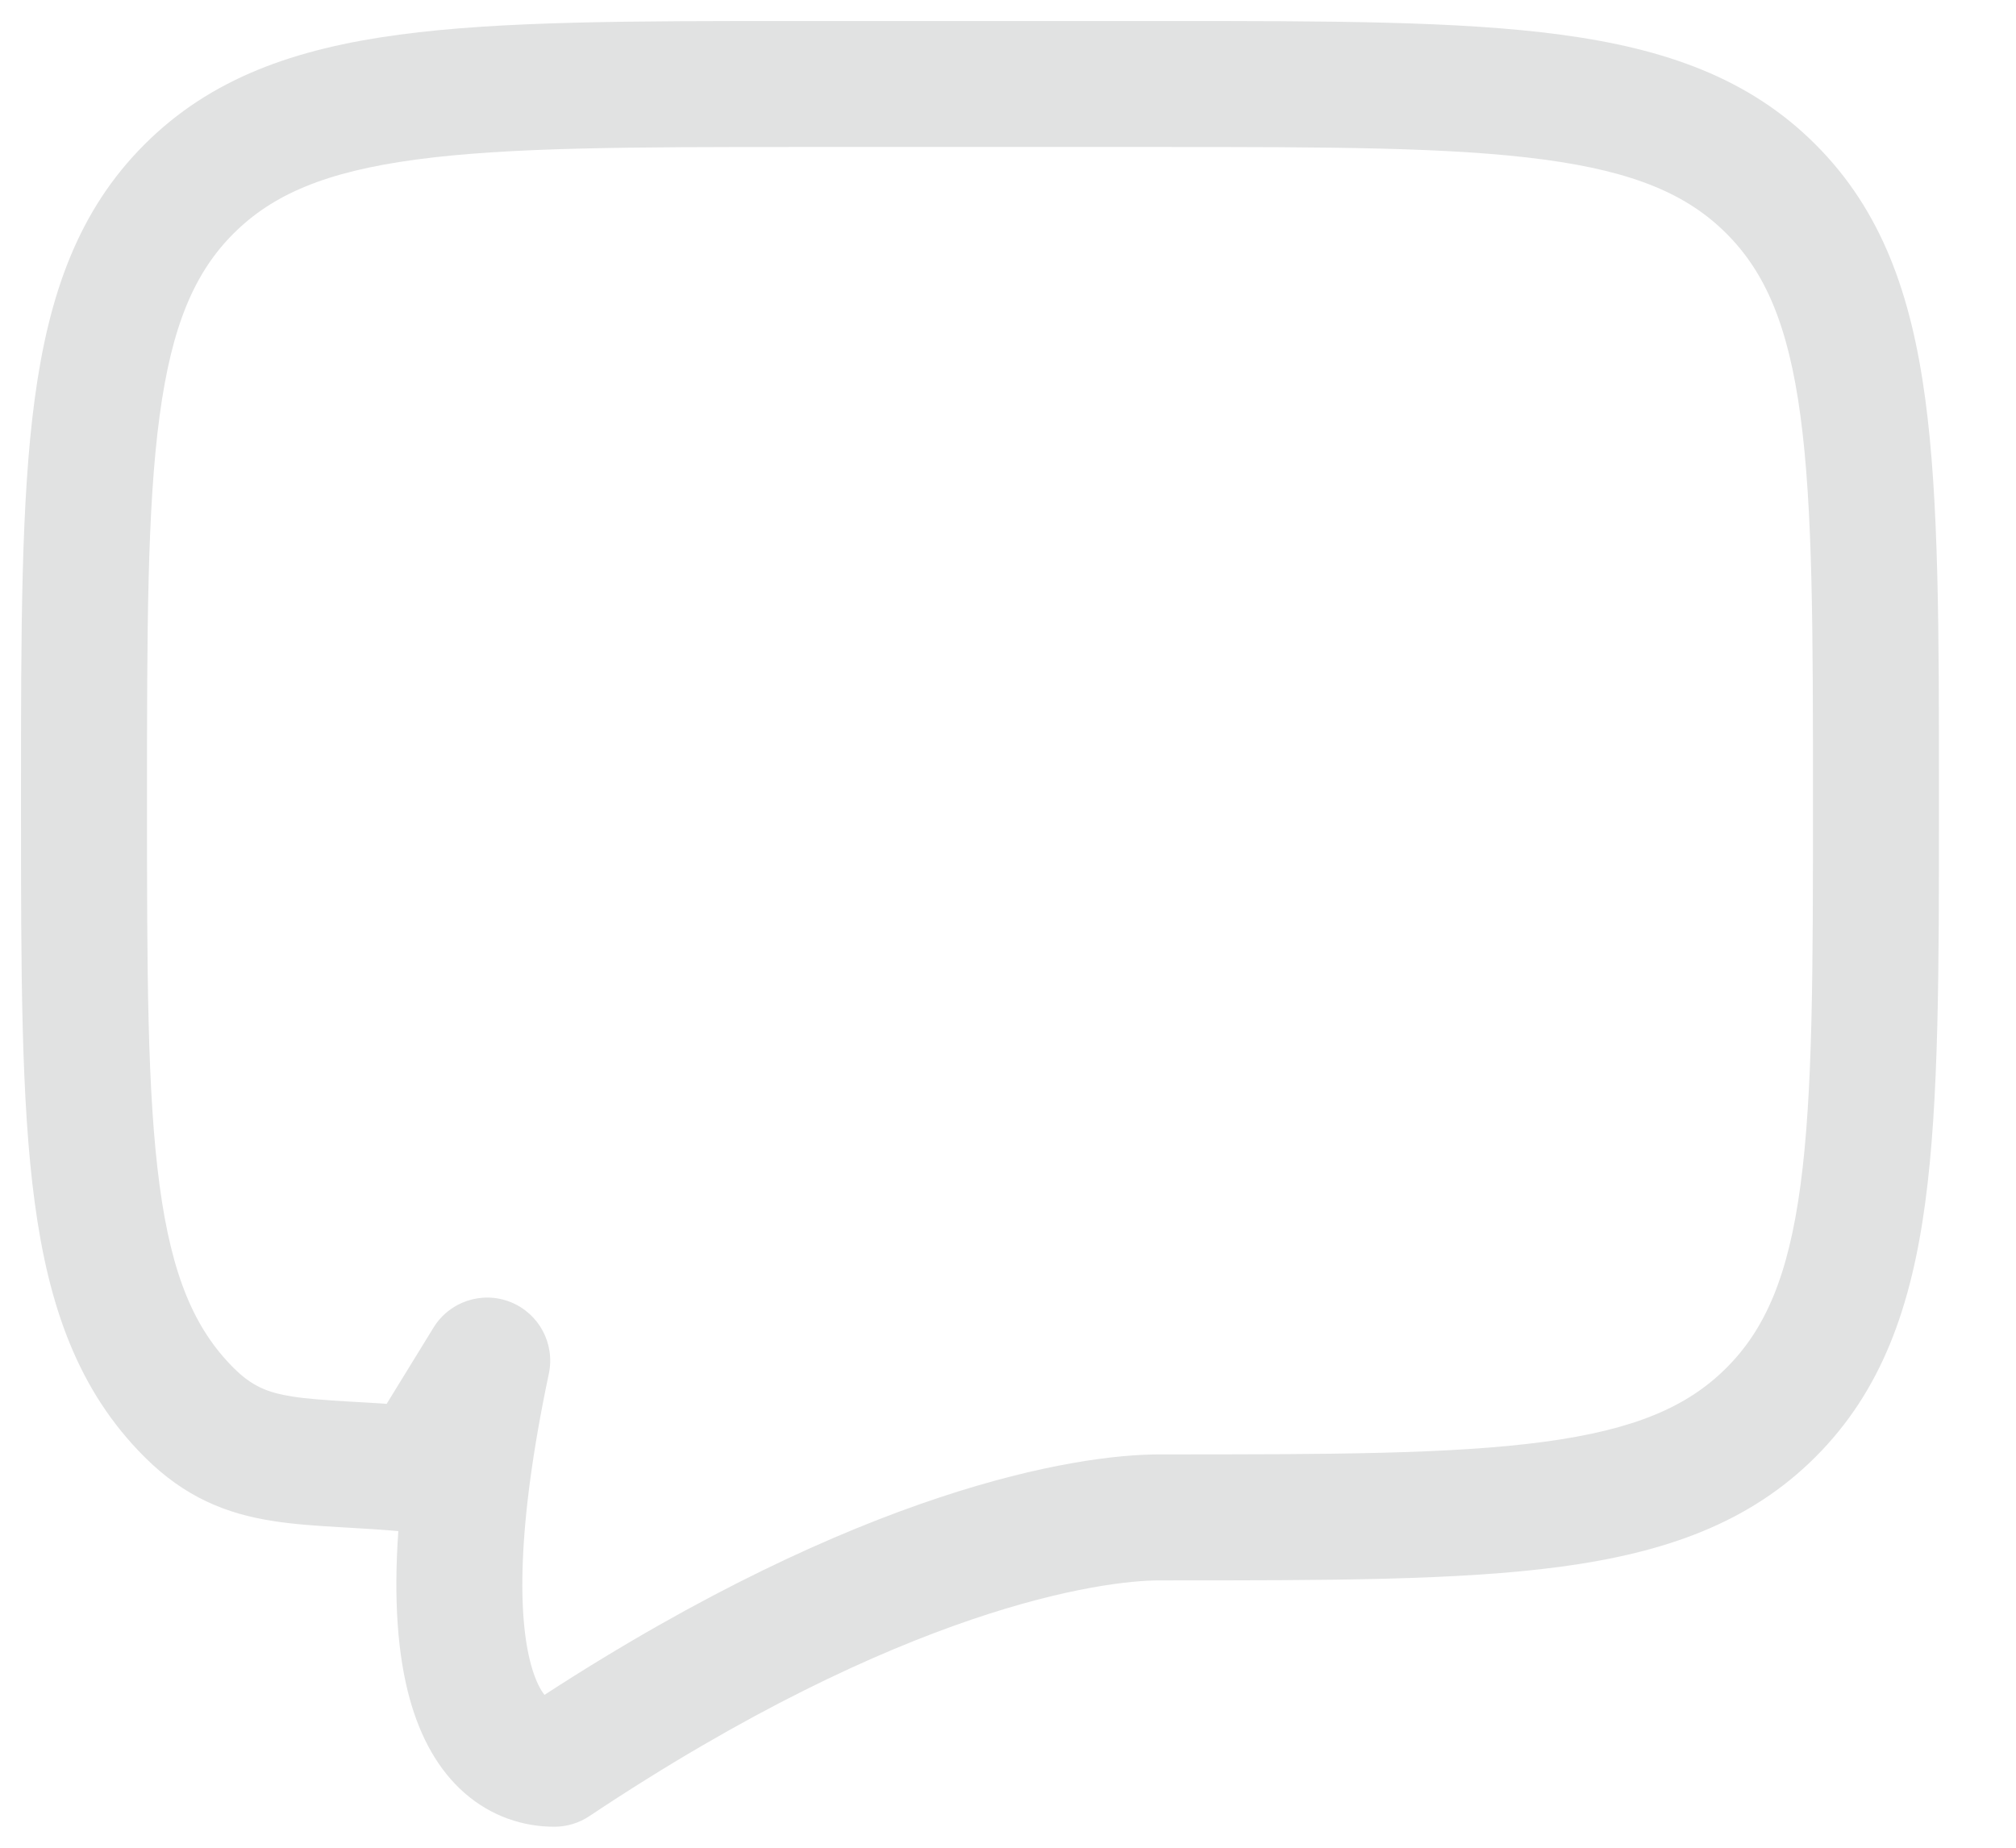 <svg width="24" height="22" viewBox="0 0 24 22" fill="none" xmlns="http://www.w3.org/2000/svg">
<path fill-rule="evenodd" clip-rule="evenodd" d="M9.477 0.25H13.857C15.82 0.25 17.37 0.25 18.582 0.413C19.826 0.58 20.826 0.932 21.613 1.72C22.401 2.507 22.753 3.507 22.92 4.752C23.083 5.964 23.083 7.513 23.083 9.477V9.59C23.083 11.553 23.083 13.103 22.92 14.315C22.753 15.56 22.401 16.56 21.613 17.347C20.826 18.134 19.826 18.486 18.582 18.654C17.37 18.817 15.82 18.817 13.857 18.817H13.8C13.142 18.817 10.764 19.125 7.016 21.624C6.893 21.706 6.748 21.75 6.6 21.75C6.235 21.75 5.855 21.632 5.531 21.349C5.216 21.073 5.004 20.685 4.877 20.224C4.736 19.712 4.684 19.056 4.742 18.23C4.522 18.211 4.321 18.199 4.127 18.188C4.097 18.186 4.068 18.185 4.039 18.183C3.774 18.167 3.505 18.15 3.25 18.11C2.697 18.024 2.201 17.828 1.72 17.347C0.932 16.56 0.58 15.56 0.413 14.315C0.25 13.103 0.25 11.553 0.25 9.59V9.477C0.25 7.514 0.25 5.964 0.413 4.752C0.58 3.507 0.932 2.507 1.72 1.72C2.507 0.932 3.507 0.58 4.752 0.413C5.964 0.25 7.514 0.25 9.477 0.25ZM4.603 16.715L5.161 15.807C5.352 15.496 5.739 15.368 6.078 15.503C6.417 15.639 6.609 15.998 6.534 16.355C6.141 18.219 6.171 19.276 6.323 19.826C6.377 20.021 6.439 20.126 6.482 20.18C10.251 17.733 12.805 17.317 13.8 17.317C15.832 17.317 17.281 17.315 18.382 17.167C19.46 17.022 20.091 16.749 20.553 16.286C21.015 15.825 21.289 15.194 21.434 14.115C21.582 13.015 21.583 11.566 21.583 9.533C21.583 7.501 21.582 6.052 21.434 4.952C21.289 3.873 21.015 3.243 20.553 2.781C20.091 2.318 19.46 2.045 18.382 1.9C17.281 1.752 15.832 1.75 13.8 1.75H9.533C7.501 1.75 6.052 1.752 4.952 1.9C3.873 2.045 3.243 2.318 2.781 2.78C2.318 3.242 2.045 3.873 1.9 4.952C1.752 6.052 1.75 7.501 1.75 9.533C1.75 11.566 1.752 13.015 1.9 14.115C2.045 15.194 2.318 15.824 2.78 16.286C2.996 16.502 3.181 16.581 3.482 16.628C3.655 16.655 3.856 16.669 4.128 16.686C4.156 16.687 4.185 16.689 4.215 16.691C4.334 16.698 4.464 16.705 4.603 16.715Z" fill="#E1E2E2"/>
</svg>
